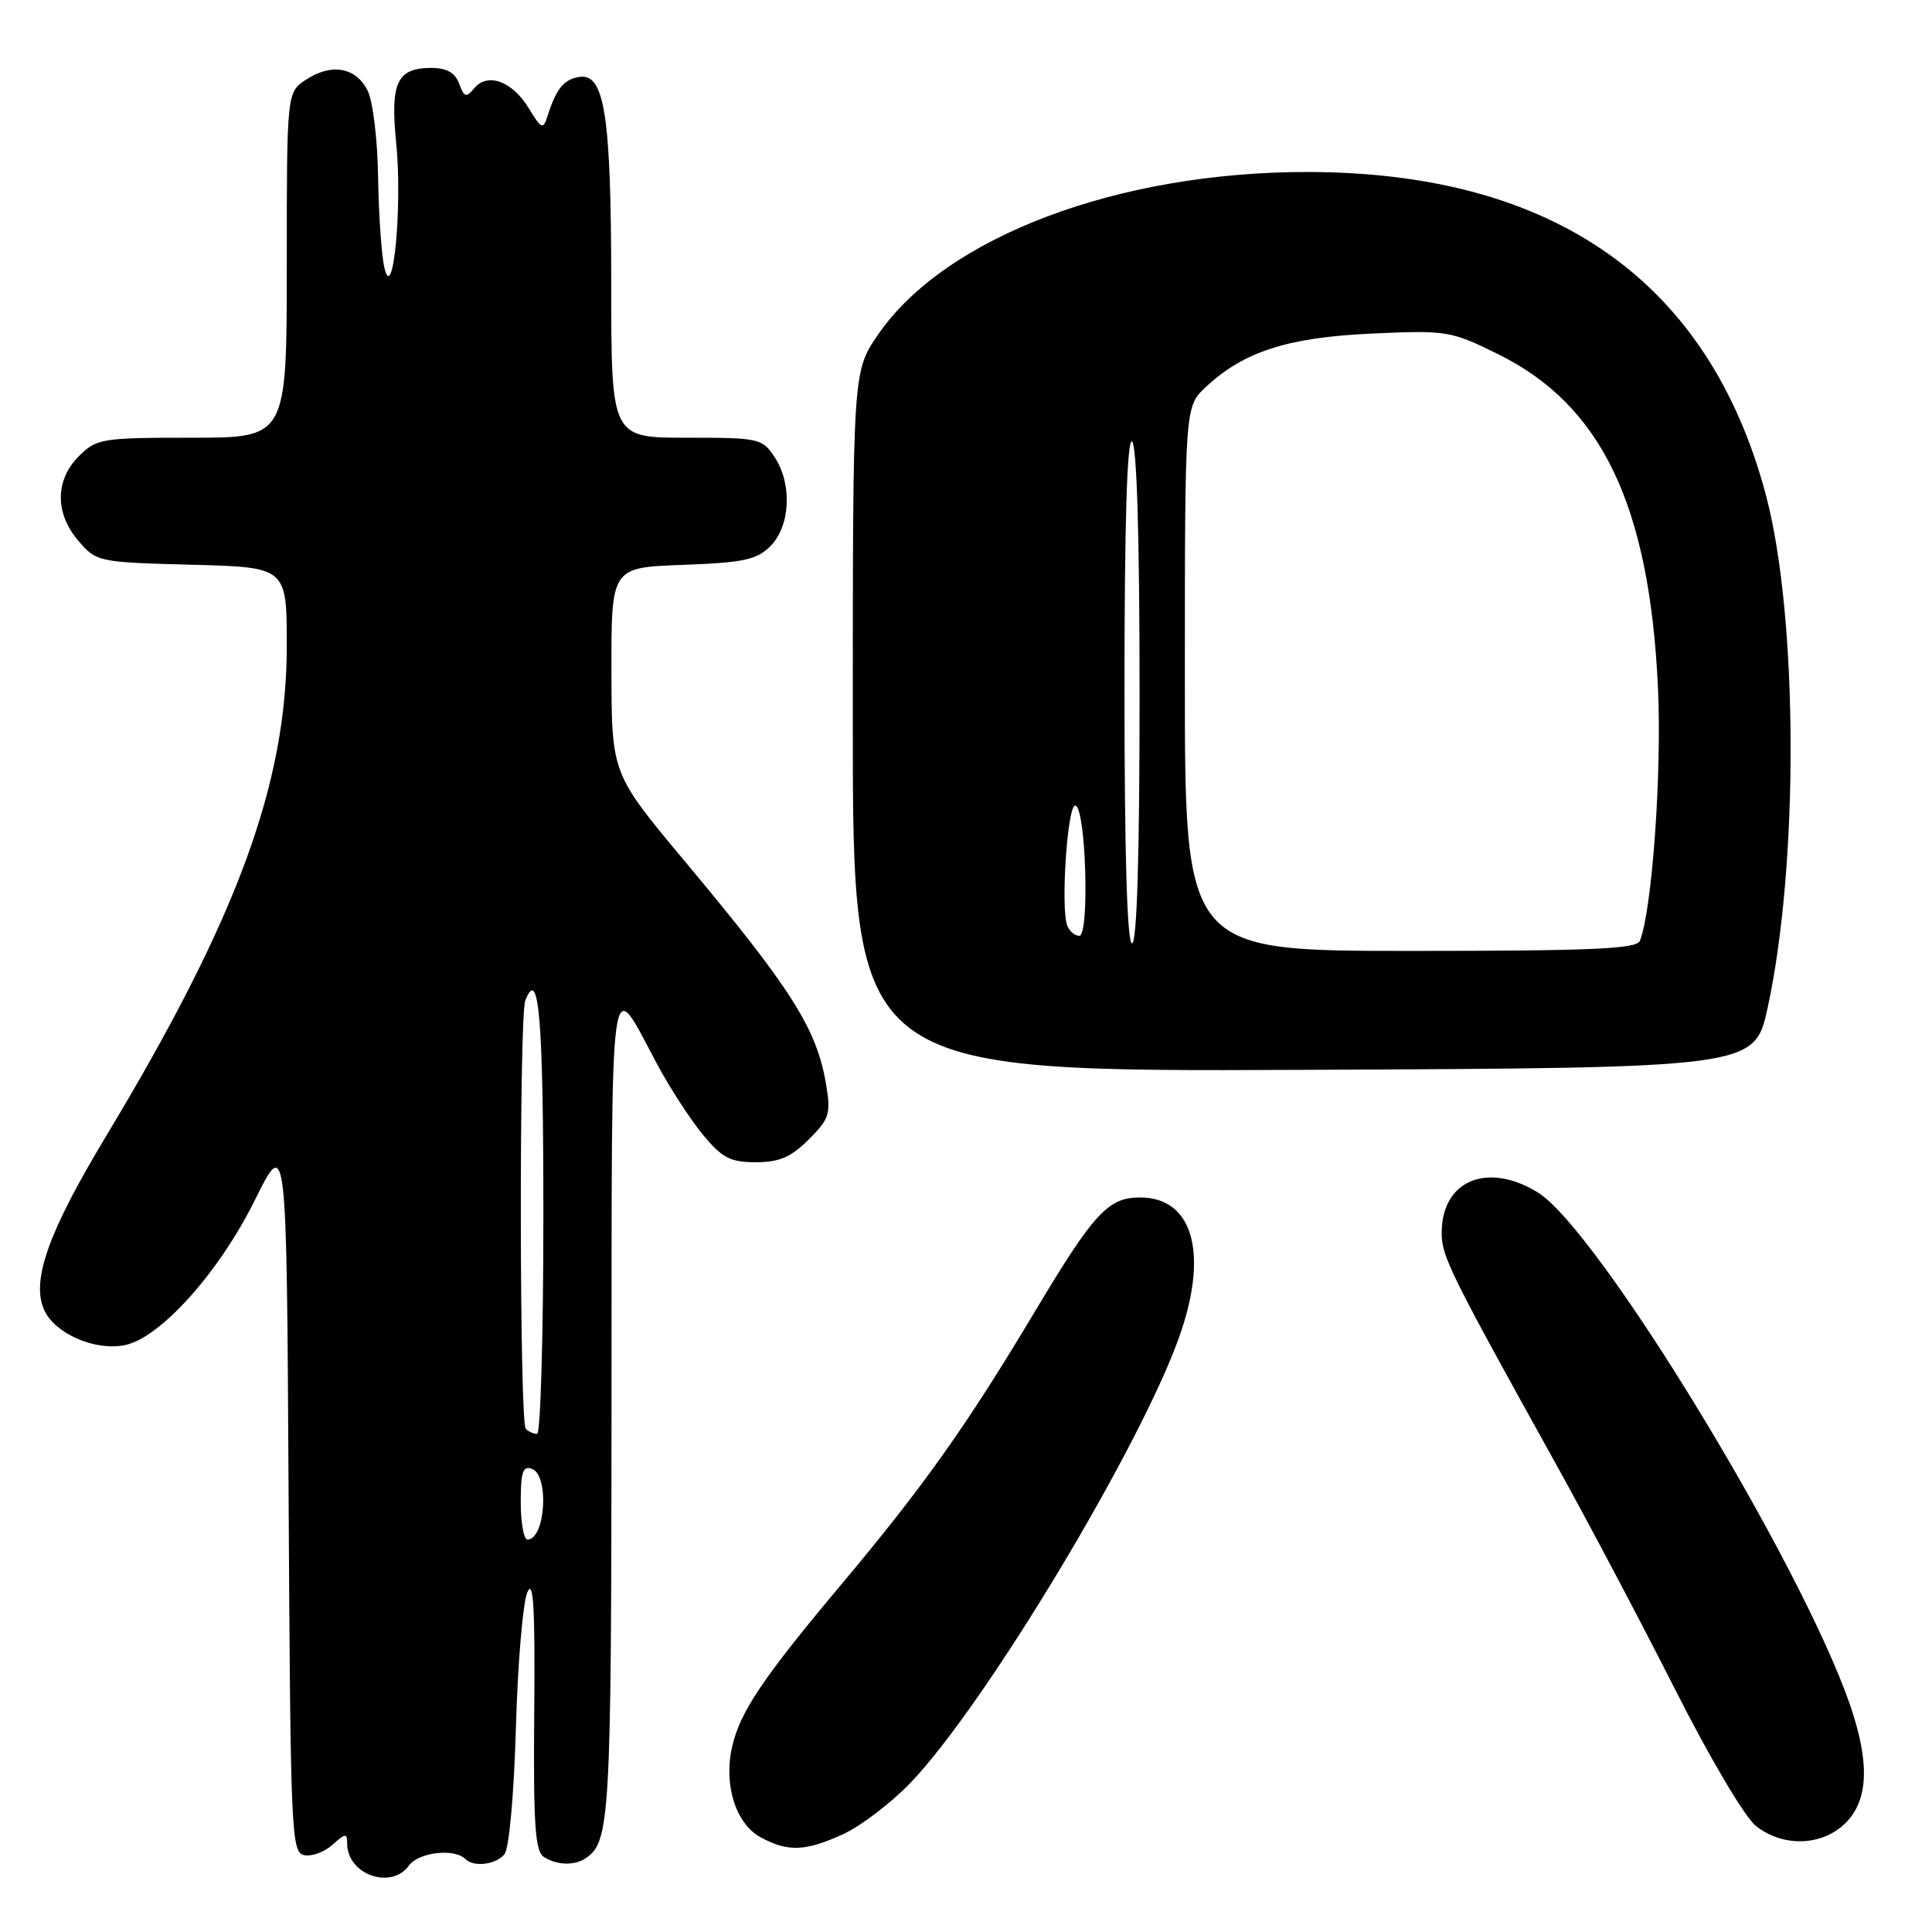 <?xml version="1.0" encoding="UTF-8" standalone="no"?>
<!DOCTYPE svg PUBLIC "-//W3C//DTD SVG 1.1//EN" "http://www.w3.org/Graphics/SVG/1.1/DTD/svg11.dtd" >
<svg xmlns="http://www.w3.org/2000/svg" xmlns:xlink="http://www.w3.org/1999/xlink" version="1.1" viewBox="0 0 256 256">
 <g >
 <path fill="currentColor"
d=" M 54.19 247.19 C 55.46 245.43 60.22 244.88 61.66 246.33 C 62.77 247.44 65.68 247.09 66.84 245.70 C 67.46 244.94 68.10 237.88 68.36 228.95 C 68.60 220.45 69.28 212.38 69.87 211.00 C 70.68 209.11 70.91 212.99 70.79 226.83 C 70.66 241.77 70.90 245.32 72.07 246.06 C 73.80 247.16 76.11 247.23 77.60 246.23 C 80.83 244.08 81.00 241.05 81.03 186.32 C 81.07 125.71 80.63 128.98 87.11 141.08 C 88.76 144.15 91.46 148.32 93.12 150.33 C 95.69 153.44 96.76 154.00 100.15 154.00 C 103.27 154.00 104.82 153.33 107.16 150.99 C 109.89 148.27 110.11 147.58 109.47 143.74 C 108.24 136.32 104.93 131.10 90.63 113.99 C 81.04 102.50 81.04 102.50 81.02 88.85 C 81.00 75.19 81.00 75.19 90.47 74.85 C 98.52 74.55 100.27 74.18 102.07 72.38 C 104.72 69.73 105.00 64.18 102.67 60.62 C 101.01 58.08 100.64 58.00 90.98 58.00 C 81.00 58.00 81.00 58.00 80.99 37.75 C 80.99 15.35 80.12 9.69 76.79 10.19 C 74.71 10.50 73.70 11.75 72.53 15.44 C 71.98 17.19 71.73 17.08 70.06 14.34 C 67.89 10.76 64.61 9.56 62.84 11.69 C 61.77 12.98 61.51 12.90 60.84 11.09 C 60.30 9.63 59.19 9.00 57.15 9.00 C 52.60 9.00 51.69 10.94 52.50 18.96 C 53.33 27.27 52.09 40.45 50.94 35.50 C 50.55 33.85 50.18 28.45 50.10 23.50 C 50.03 18.53 49.41 13.38 48.71 12.00 C 47.15 8.91 43.94 8.34 40.56 10.55 C 38.00 12.23 38.00 12.23 38.00 35.12 C 38.00 58.00 38.00 58.00 25.45 58.00 C 13.47 58.00 12.80 58.11 10.45 60.45 C 7.28 63.63 7.26 68.03 10.41 71.69 C 12.78 74.45 13.04 74.51 25.41 74.83 C 38.00 75.16 38.00 75.16 38.00 85.57 C 38.00 103.86 31.43 121.70 14.06 150.54 C 6.39 163.27 4.10 169.72 5.86 173.59 C 7.28 176.71 12.52 179.01 16.48 178.25 C 21.18 177.35 28.98 168.68 33.77 159.02 C 37.98 150.54 37.98 150.54 38.24 198.00 C 38.49 243.04 38.59 245.49 40.32 245.82 C 41.33 246.02 43.02 245.39 44.07 244.43 C 45.76 242.90 46.00 242.88 46.00 244.27 C 46.00 248.39 51.83 250.46 54.19 247.19 Z  M 111.70 243.05 C 114.01 242.00 117.99 238.97 120.56 236.32 C 130.53 226.00 151.60 190.92 156.48 176.50 C 160.10 165.79 157.94 158.67 151.07 158.67 C 146.82 158.67 144.95 160.70 137.03 173.95 C 128.13 188.84 122.32 197.03 111.61 209.79 C 101.04 222.39 98.06 226.82 97.00 231.49 C 95.87 236.53 97.49 241.66 100.79 243.45 C 104.40 245.41 106.69 245.33 111.70 243.05 Z  M 244.55 241.55 C 247.59 238.51 247.77 233.56 245.14 225.91 C 238.64 207.07 211.68 162.82 203.73 157.98 C 196.99 153.87 190.97 156.47 191.03 163.47 C 191.05 166.51 192.23 168.88 206.23 194.10 C 210.38 201.57 217.45 214.94 221.93 223.80 C 226.56 232.95 231.20 240.80 232.68 241.96 C 236.29 244.80 241.47 244.62 244.55 241.55 Z  M 234.23 133.50 C 238.37 114.43 238.26 81.70 234.00 65.63 C 226.51 37.39 206.03 22.89 173.50 22.79 C 148.19 22.72 125.24 31.38 116.33 44.36 C 113.00 49.22 113.00 49.22 113.00 95.62 C 113.00 142.02 113.00 142.02 172.75 141.76 C 232.49 141.50 232.49 141.50 234.23 133.50 Z  M 69.00 199.03 C 69.00 195.03 69.29 194.17 70.50 194.64 C 72.81 195.52 72.26 204.00 69.89 204.00 C 69.40 204.00 69.00 201.76 69.00 199.03 Z  M 69.67 189.33 C 68.83 188.50 68.78 134.75 69.60 132.59 C 71.41 127.89 72.00 134.95 72.00 161.06 C 72.00 176.98 71.62 190.00 71.17 190.00 C 70.71 190.00 70.03 189.70 69.67 189.33 Z  M 157.00 89.95 C 157.00 53.90 157.00 53.90 159.75 51.31 C 164.75 46.60 170.61 44.71 181.76 44.20 C 191.71 43.75 192.22 43.83 198.49 46.92 C 212.21 53.68 218.56 66.91 219.69 91.13 C 220.21 102.37 218.93 120.42 217.30 124.66 C 216.89 125.74 210.97 126.00 186.89 126.00 C 157.00 126.00 157.00 126.00 157.00 89.95 Z  M 149.00 91.44 C 149.00 69.32 149.34 58.09 150.00 58.50 C 150.63 58.89 151.00 71.18 151.00 92.06 C 151.00 113.35 150.65 125.00 150.00 125.00 C 149.35 125.00 149.00 113.15 149.00 91.44 Z  M 141.42 122.66 C 140.51 120.29 141.45 106.49 142.50 106.74 C 143.90 107.08 144.39 124.00 143.01 124.00 C 142.42 124.00 141.71 123.40 141.42 122.66 Z "/>
</g>
</svg>
